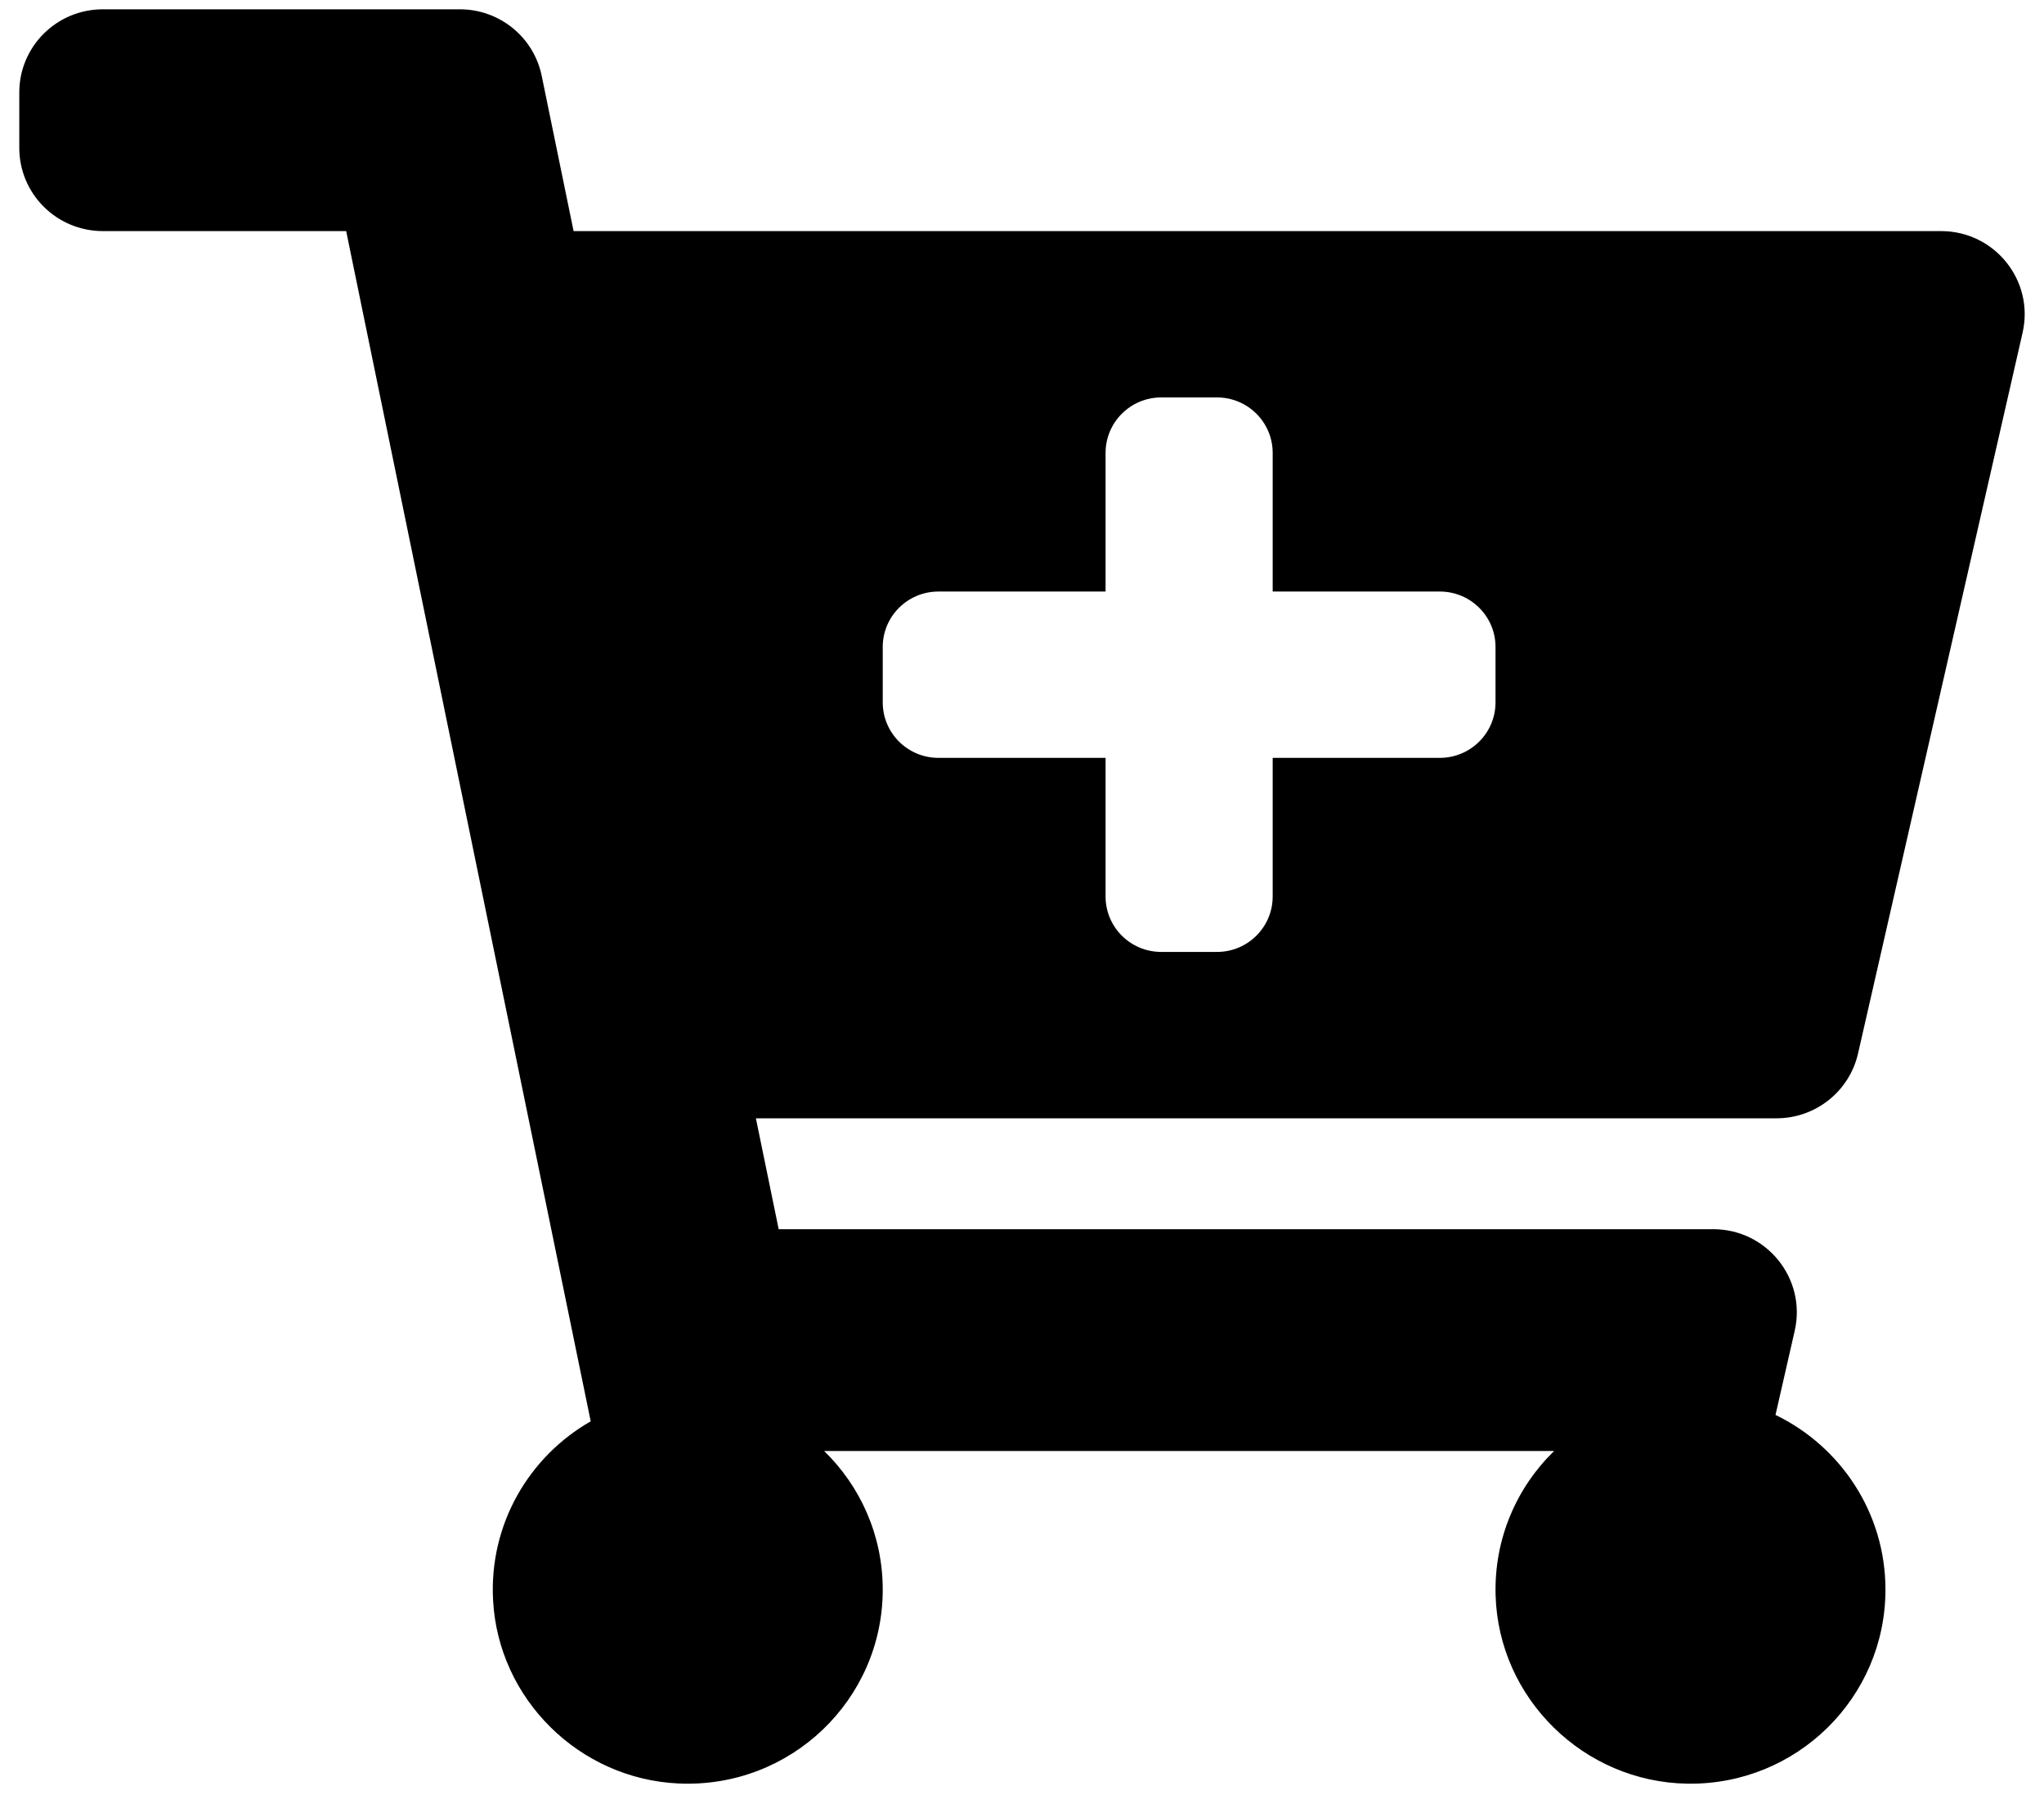 <svg width="53" height="47" viewBox="0 0 53 47" fill="none" xmlns="http://www.w3.org/2000/svg">
<path d="M46.065 28.991H19.6L20.191 31.866H44.423C45.814 31.866 46.844 33.151 46.536 34.5L46.038 36.681C47.725 37.496 48.889 39.218 48.889 41.209C48.889 44.013 46.585 46.281 43.759 46.24C41.067 46.202 38.852 44.027 38.78 41.349C38.74 39.885 39.329 38.559 40.297 37.616H21.37C22.307 38.529 22.889 39.801 22.889 41.209C22.889 44.068 20.494 46.369 17.592 46.235C15.016 46.116 12.92 44.044 12.785 41.481C12.68 39.501 13.727 37.756 15.317 36.846L8.976 5.991H2.667C1.47 5.991 0.5 5.025 0.5 3.834V2.397C0.5 1.206 1.47 0.241 2.667 0.241H11.923C12.952 0.241 13.839 0.961 14.046 1.965L14.873 5.991H50.332C51.723 5.991 52.753 7.276 52.445 8.625L48.178 27.312C47.953 28.294 47.076 28.991 46.065 28.991ZM37.333 15.335H33V11.741C33 10.947 32.353 10.303 31.556 10.303H30.111C29.313 10.303 28.667 10.947 28.667 11.741V15.335H24.333C23.536 15.335 22.889 15.978 22.889 16.772V18.209C22.889 19.003 23.536 19.647 24.333 19.647H28.667V23.241C28.667 24.035 29.313 24.678 30.111 24.678H31.556C32.353 24.678 33 24.035 33 23.241V19.647H37.333C38.131 19.647 38.778 19.003 38.778 18.209V16.772C38.778 15.978 38.131 15.335 37.333 15.335Z" fill="black"/>
</svg>
